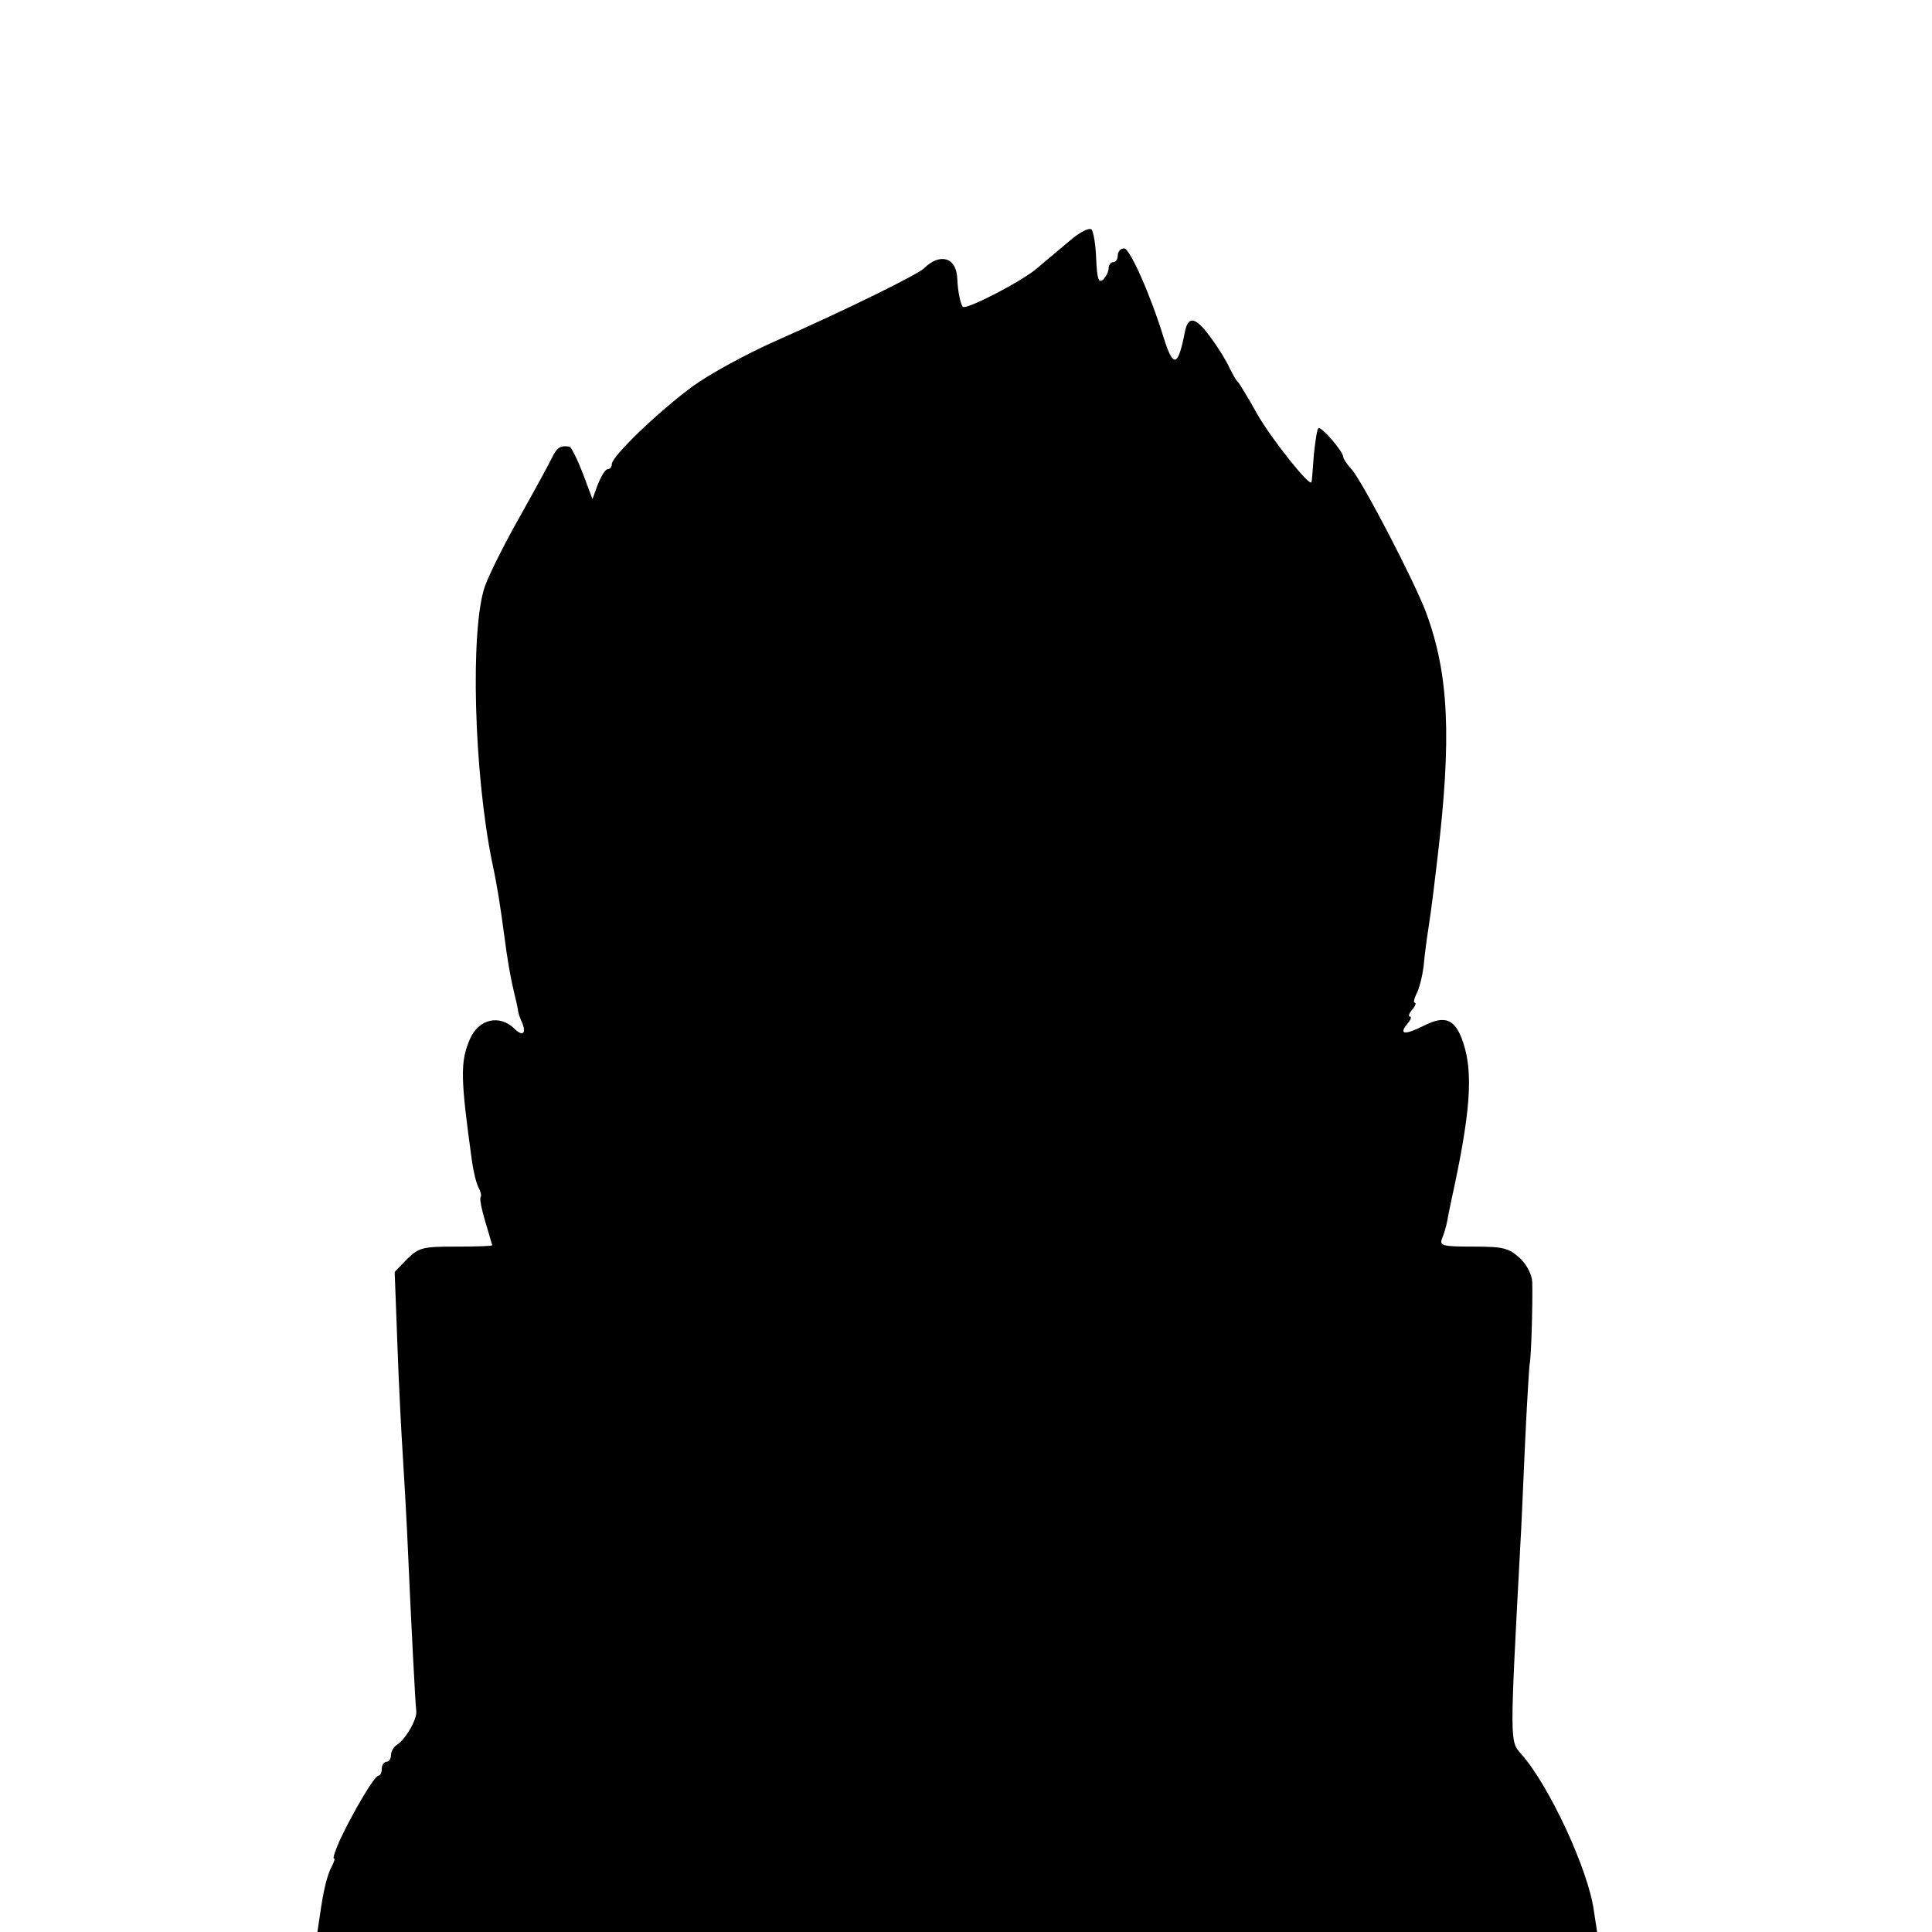 <?xml version="1.0" standalone="no"?>
<!DOCTYPE svg PUBLIC "-//W3C//DTD SVG 20010904//EN"
 "http://www.w3.org/TR/2001/REC-SVG-20010904/DTD/svg10.dtd">
<svg version="1.0" xmlns="http://www.w3.org/2000/svg"
 width="420pt" height="420pt" viewBox="0 0 420 420"
 preserveAspectRatio="xMidYMid meet">
<g transform="translate(0,420) scale(0.1,-0.1)"
fill="#000000" stroke="none">
<path d="M2326 3677 c-21 -18 -53 -44 -70 -59 -33 -29 -155 -92 -163 -85 -5 6
-11 34 -12 62 -2 46 -38 56 -73 21 -16 -14 -161 -86 -319 -156 -64 -28 -146
-73 -182 -99 -75 -55 -177 -153 -177 -170 0 -6 -4 -11 -9 -11 -5 0 -14 -15
-21 -32 l-12 -33 -21 56 c-12 31 -25 57 -29 58 -20 3 -27 -1 -39 -26 -8 -16
-39 -73 -70 -128 -31 -55 -65 -122 -75 -150 -32 -93 -24 -405 16 -600 11 -51
18 -97 25 -150 8 -62 15 -101 22 -130 4 -16 8 -34 9 -40 0 -5 4 -18 9 -28 10
-24 1 -31 -17 -13 -32 31 -77 21 -96 -22 -22 -50 -21 -85 4 -266 3 -22 9 -47
14 -57 5 -9 7 -18 5 -21 -3 -3 2 -27 10 -54 8 -27 15 -50 15 -51 0 -2 -35 -3
-79 -3 -72 0 -80 -2 -106 -27 l-27 -28 6 -160 c3 -88 9 -198 12 -245 3 -47 7
-119 9 -160 9 -204 18 -377 20 -390 2 -17 -23 -61 -42 -73 -7 -4 -13 -15 -13
-22 0 -8 -4 -15 -10 -15 -5 0 -10 -7 -10 -15 0 -8 -3 -15 -7 -15 -9 0 -57 -82
-85 -142 -9 -21 -15 -38 -12 -38 3 0 0 -8 -5 -18 -10 -19 -18 -51 -26 -109
l-5 -33 1391 0 1391 0 -7 46 c-12 89 -97 272 -158 341 -25 28 -25 22 -2 453 2
30 6 127 10 215 4 88 9 168 10 177 4 17 7 132 6 181 -1 17 -12 38 -27 52 -24
22 -36 25 -102 25 -67 0 -73 2 -67 18 4 9 9 26 11 37 2 11 6 31 9 45 42 191
48 277 26 343 -17 52 -39 61 -86 37 -42 -21 -55 -19 -35 5 7 8 9 15 5 15 -4 0
-2 7 5 15 7 8 9 15 6 15 -4 0 -2 8 3 19 6 10 13 38 16 62 2 24 7 60 10 79 3
19 8 55 11 80 3 25 7 59 9 75 31 261 25 399 -25 534 -27 71 -139 286 -162 311
-10 11 -18 23 -18 27 -1 13 -49 68 -54 62 -3 -3 -7 -30 -10 -60 -2 -29 -4 -56
-5 -57 -3 -12 -87 94 -118 148 -20 36 -39 67 -42 70 -4 3 -11 16 -18 30 -6 14
-25 45 -43 69 -31 42 -47 45 -54 10 -15 -77 -25 -80 -46 -14 -29 95 -74 195
-86 195 -8 0 -14 -7 -14 -15 0 -8 -4 -15 -10 -15 -5 0 -10 -6 -10 -14 0 -7 -6
-18 -12 -24 -10 -8 -13 2 -15 46 -1 30 -6 59 -10 63 -5 5 -26 -6 -47 -24z"/>
</g>
</svg>
